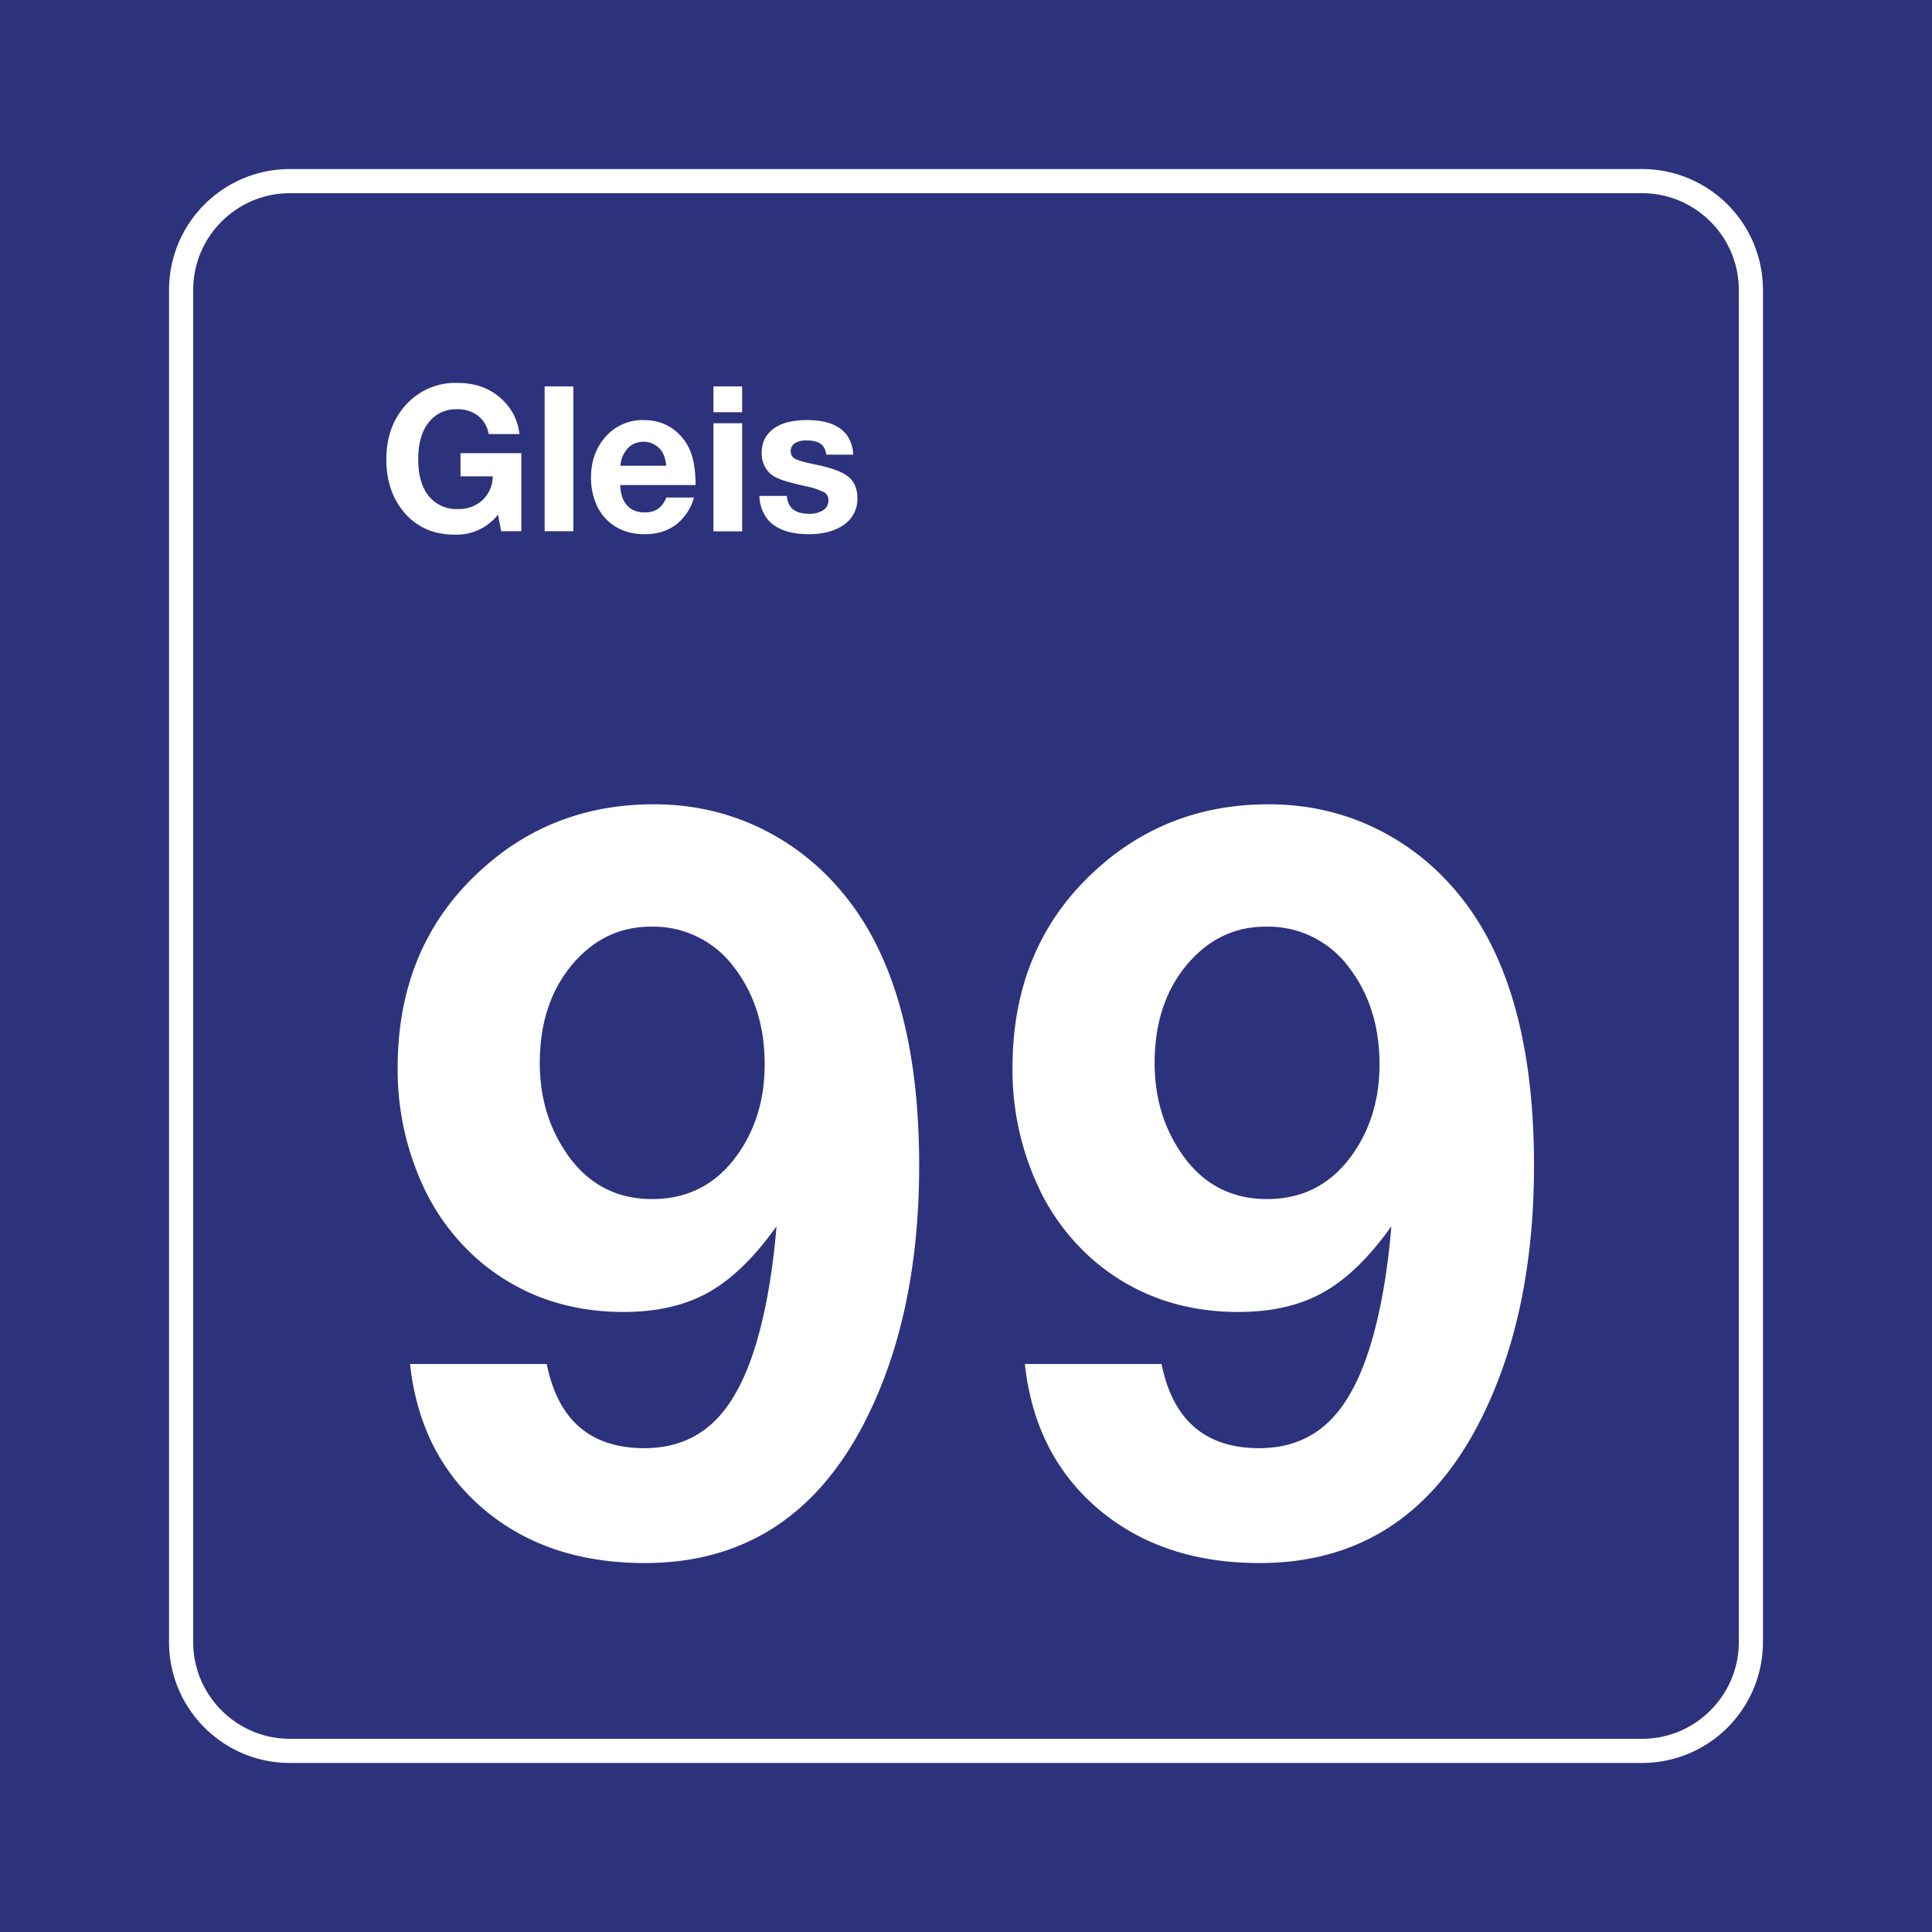 <svg class="color-immutable" width="30" height="30" viewBox="0 0 30 30" fill="none" xmlns="http://www.w3.org/2000/svg"><rect x="0" y="0" width="30" height="30" fill="#808080" stroke="none"/><g clip-path="url(#a)"><path d="M30 0H0v30h30V0Z" fill="#2D327D"/><path d="M25.5 3c.825 0 1.5.675 1.5 1.5v21c0 .825-.675 1.5-1.5 1.5h-21c-.825 0-1.5-.675-1.5-1.5v-21C3 3.675 3.675 3 4.5 3h21Zm0-.375h-21A1.877 1.877 0 0 0 2.625 4.5v21c0 1.034.841 1.875 1.875 1.875h21a1.877 1.877 0 0 0 1.875-1.875v-21A1.877 1.877 0 0 0 25.5 2.625Z" fill="#fff"/><path d="M6.367 21.18H8.49c.174.871.68 1.307 1.515 1.307.472 0 .855-.16 1.15-.48.295-.321.521-.82.68-1.497.103-.43.177-.92.223-1.468-.343.482-.696.824-1.057 1.026-.361.203-.801.304-1.319.304-.825 0-1.543-.24-2.153-.723a3.41 3.41 0 0 1-.996-1.315 4.282 4.282 0 0 1-.358-1.753c0-1.267.433-2.292 1.3-3.077.743-.676 1.635-1.015 2.676-1.015.641 0 1.233.144 1.777.431.543.287 1 .695 1.369 1.223.65.938.976 2.256.976 3.953 0 1.569-.287 2.907-.861 4.014-.748 1.44-1.882 2.161-3.4 2.161-1.01 0-1.844-.28-2.502-.838-.66-.559-1.04-1.31-1.143-2.253Zm3.738-6.791c-.482 0-.89.197-1.223.592-.333.4-.5.908-.5 1.523 0 .497.12.938.362 1.322.328.529.79.793 1.384.793.538 0 .969-.216 1.292-.646.303-.405.454-.887.454-1.446 0-.59-.157-1.09-.47-1.5a1.561 1.561 0 0 0-1.299-.638ZM15.914 21.18h2.123c.174.871.68 1.307 1.515 1.307.471 0 .855-.16 1.15-.48.294-.321.521-.82.68-1.497.103-.43.177-.92.223-1.468-.343.482-.696.824-1.057 1.026-.362.203-.801.304-1.32.304-.825 0-1.542-.24-2.152-.723a3.408 3.408 0 0 1-.996-1.315 4.28 4.28 0 0 1-.358-1.753c0-1.267.433-2.292 1.3-3.077.743-.676 1.635-1.015 2.676-1.015.64 0 1.233.144 1.776.431.544.287 1 .695 1.37 1.223.65.938.976 2.256.976 3.953 0 1.569-.287 2.907-.861 4.014-.749 1.44-1.882 2.161-3.4 2.161-1.01 0-1.844-.28-2.503-.838-.659-.559-1.04-1.31-1.142-2.253Zm3.738-6.791c-.482 0-.89.197-1.223.592-.333.4-.5.908-.5 1.523 0 .497.12.938.362 1.322.328.529.79.793 1.384.793.538 0 .969-.216 1.292-.646.302-.405.454-.887.454-1.446 0-.59-.157-1.09-.47-1.5a1.561 1.561 0 0 0-1.3-.638ZM8.095 7.037v1.212h-.313l-.05-.257a.816.816 0 0 1-.672.31c-.343 0-.614-.127-.813-.38-.165-.213-.248-.475-.248-.787 0-.354.108-.643.323-.869a1.03 1.03 0 0 1 .783-.32c.295 0 .536.095.721.286a.84.84 0 0 1 .239.508h-.476a.464.464 0 0 0-.165-.283.509.509 0 0 0-.325-.102.532.532 0 0 0-.462.231c-.095.134-.143.316-.143.544 0 .224.045.401.134.533a.55.55 0 0 0 .486.241.533.533 0 0 0 .38-.14.507.507 0 0 0 .157-.367h-.5v-.36h.944ZM8.903 6v2.249h-.446V6h.446ZM10.775 7.726a.751.751 0 0 1-.128.266c-.148.202-.36.303-.636.303-.25 0-.451-.08-.602-.237a.773.773 0 0 1-.17-.278 1.055 1.055 0 0 1-.062-.363c0-.244.07-.45.21-.616a.76.76 0 0 1 .61-.278c.2 0 .372.062.513.186.102.09.176.2.222.33.046.13.069.295.069.493h-1.17a.65.65 0 0 0 .038.205c.06.146.175.22.345.22.083 0 .15-.019.203-.055a.39.39 0 0 0 .129-.176h.429Zm-.43-.494a.54.54 0 0 0-.055-.202.338.338 0 0 0-.295-.17c-.1 0-.181.033-.246.1a.446.446 0 0 0-.115.272h.712ZM11.524 6v.401h-.446V6h.446Zm0 .572V8.25h-.446V6.572h.446ZM13.248 7.06h-.418a.27.27 0 0 0-.048-.131c-.046-.06-.132-.09-.257-.09a.328.328 0 0 0-.183.044.138.138 0 0 0-.064.121c0 .056.024.096.071.122.048.026.157.056.327.09.216.045.372.1.468.165.112.077.169.194.169.35a.48.48 0 0 1-.21.418c-.137.097-.319.146-.545.146-.281 0-.487-.07-.619-.208a.601.601 0 0 1-.147-.386h.427a.335.335 0 0 0 .059.172c.057.07.152.105.284.105a.382.382 0 0 0 .22-.056.175.175 0 0 0 .082-.152.14.14 0 0 0-.07-.128 1.2 1.2 0 0 0-.296-.095 4.83 4.83 0 0 1-.31-.079.876.876 0 0 1-.163-.068.376.376 0 0 1-.146-.151.446.446 0 0 1-.052-.215c0-.175.072-.307.217-.399.118-.075.282-.112.492-.112.278 0 .477.07.598.212a.55.55 0 0 1 .114.325Z" fill="#fff"/></g><defs><clipPath id="a"><path fill="#fff" d="M0 0h30v30H0z"/></clipPath></defs></svg>